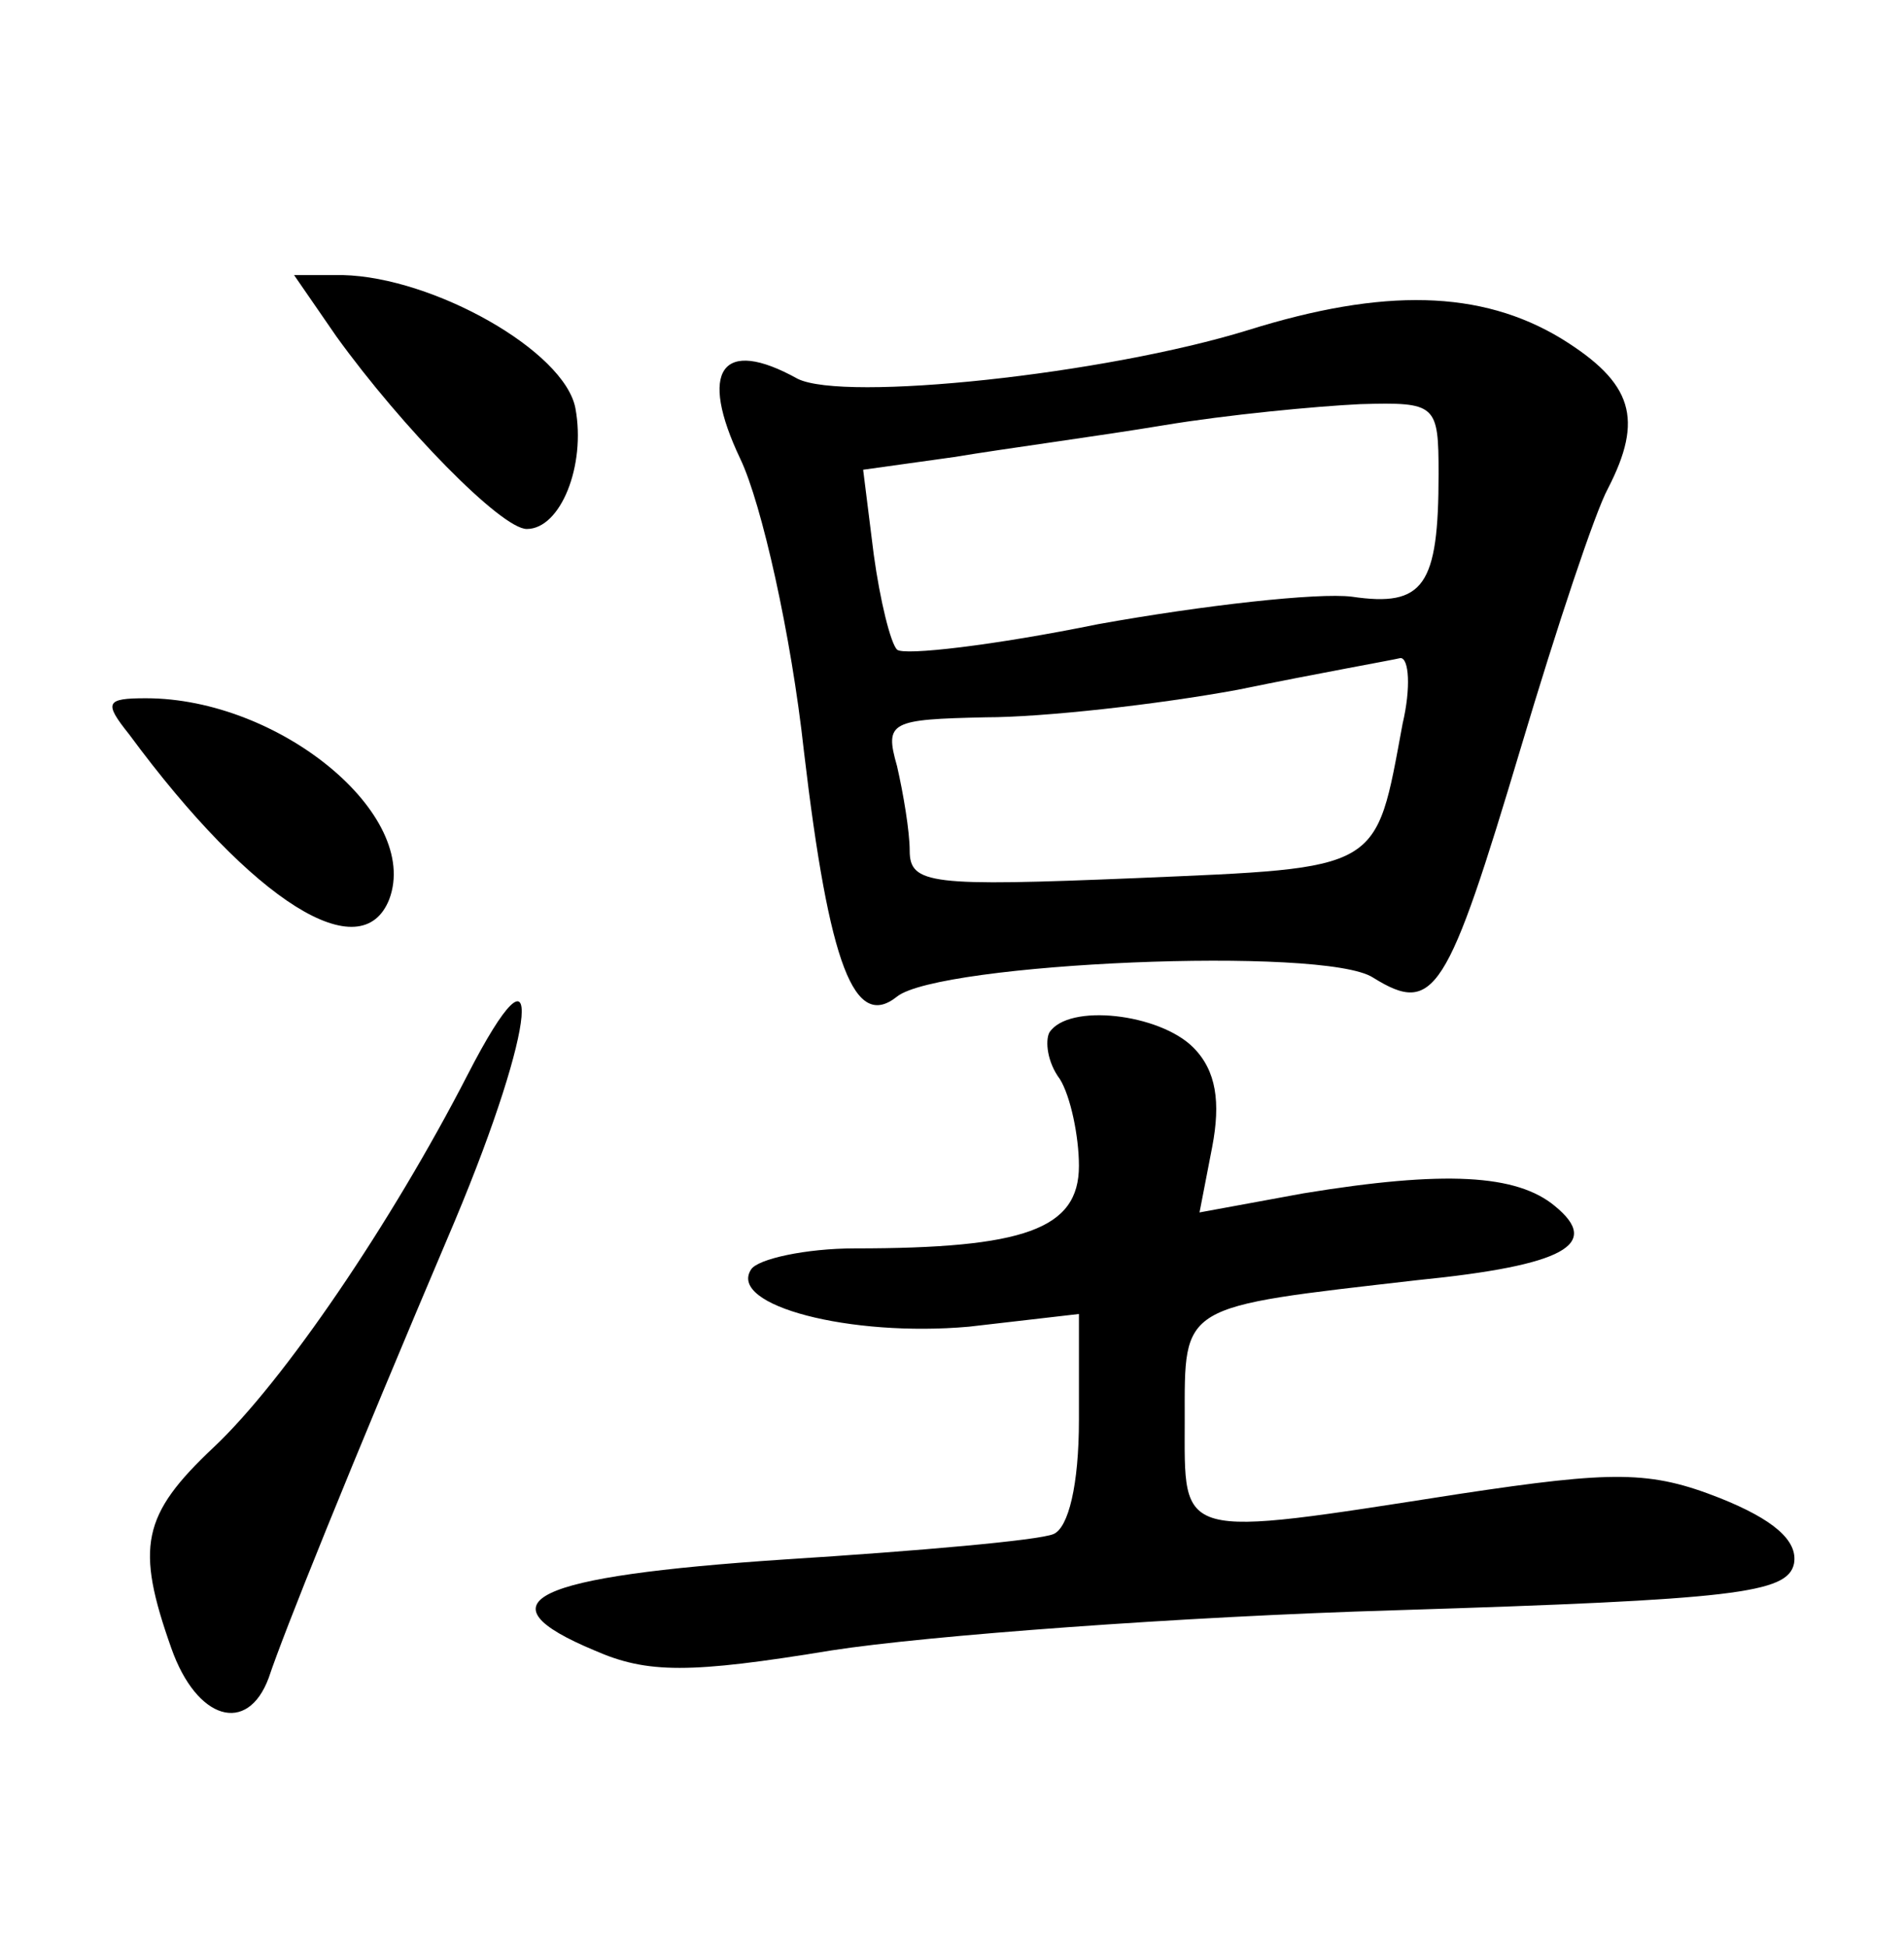<?xml version="1.0" standalone="no"?>
<!DOCTYPE svg PUBLIC "-//W3C//DTD SVG 20010904//EN"
 "http://www.w3.org/TR/2001/REC-SVG-20010904/DTD/svg10.dtd">
<svg version="1.0" xmlns="http://www.w3.org/2000/svg"
 width="90pt" height="92pt" viewBox="0 0 90 92"
 preserveAspectRatio="xMidYMid meet">
<g transform="translate(0,92) scale(0.1,-0.1)"
fill="#000000" stroke="none">
<path d="M159 761 c31 -43 78 -91 90 -91 16 0 28 30 23 57 -5 27 -67 62 -110
63 l-23 0 20 -29z"/>
<path d="M590 764 c-68 -21 -191 -34 -213 -23 -36 20 -47 4 -27 -38 10 -21 24
-83 30 -138 12 -102 24 -132 44 -116 20 16 202 24 225 9 29 -18 35 -8 70 109
17 57 35 111 41 122 17 33 12 50 -22 71 -38 23 -84 24 -148 4z m90 -68 c0 -53
-7 -63 -41 -58 -16 2 -70 -4 -120 -13 -49 -10 -92 -15 -95 -12 -3 3 -8 23 -11
45 l-5 40 43 6 c24 4 69 10 99 15 30 5 72 9 93 10 36 1 37 0 37 -33z m-17
-118 c-13 -70 -9 -68 -126 -73 -97 -4 -107 -3 -107 13 0 9 -3 27 -6 40 -6 21
-3 22 42 23 27 0 81 6 119 13 39 8 73 14 77 15 4 0 5 -14 1 -31z"/>
<path d="M61 573 c59 -80 110 -111 123 -78 15 40 -52 95 -115 95 -19 0 -20 -2
-8 -17z"/>
<path d="M221 412 c-36 -70 -87 -145 -120 -176 -34 -32 -37 -47 -20 -95 12
-34 36 -41 46 -14 7 21 37 96 88 216 39 93 43 141 6 69z"/>
<path d="M496 432 c-2 -4 -1 -14 5 -22 5 -8 9 -27 9 -41 0 -30 -26 -39 -106
-39 -23 0 -46 -5 -49 -10 -11 -17 47 -32 103 -27 l52 6 0 -50 c0 -31 -5 -51
-12 -54 -7 -3 -64 -8 -127 -12 -120 -8 -145 -20 -90 -43 25 -11 45 -11 112 0
45 7 165 16 267 19 160 5 185 8 188 22 2 11 -10 21 -35 31 -33 13 -50 13 -123
2 -135 -21 -130 -22 -130 35 0 55 -3 53 110 66 70 7 87 17 65 35 -18 15 -52
17 -119 6 l-49 -9 6 31 c4 21 2 36 -9 47 -16 16 -59 21 -68 7z"/>
</g>
</svg>
